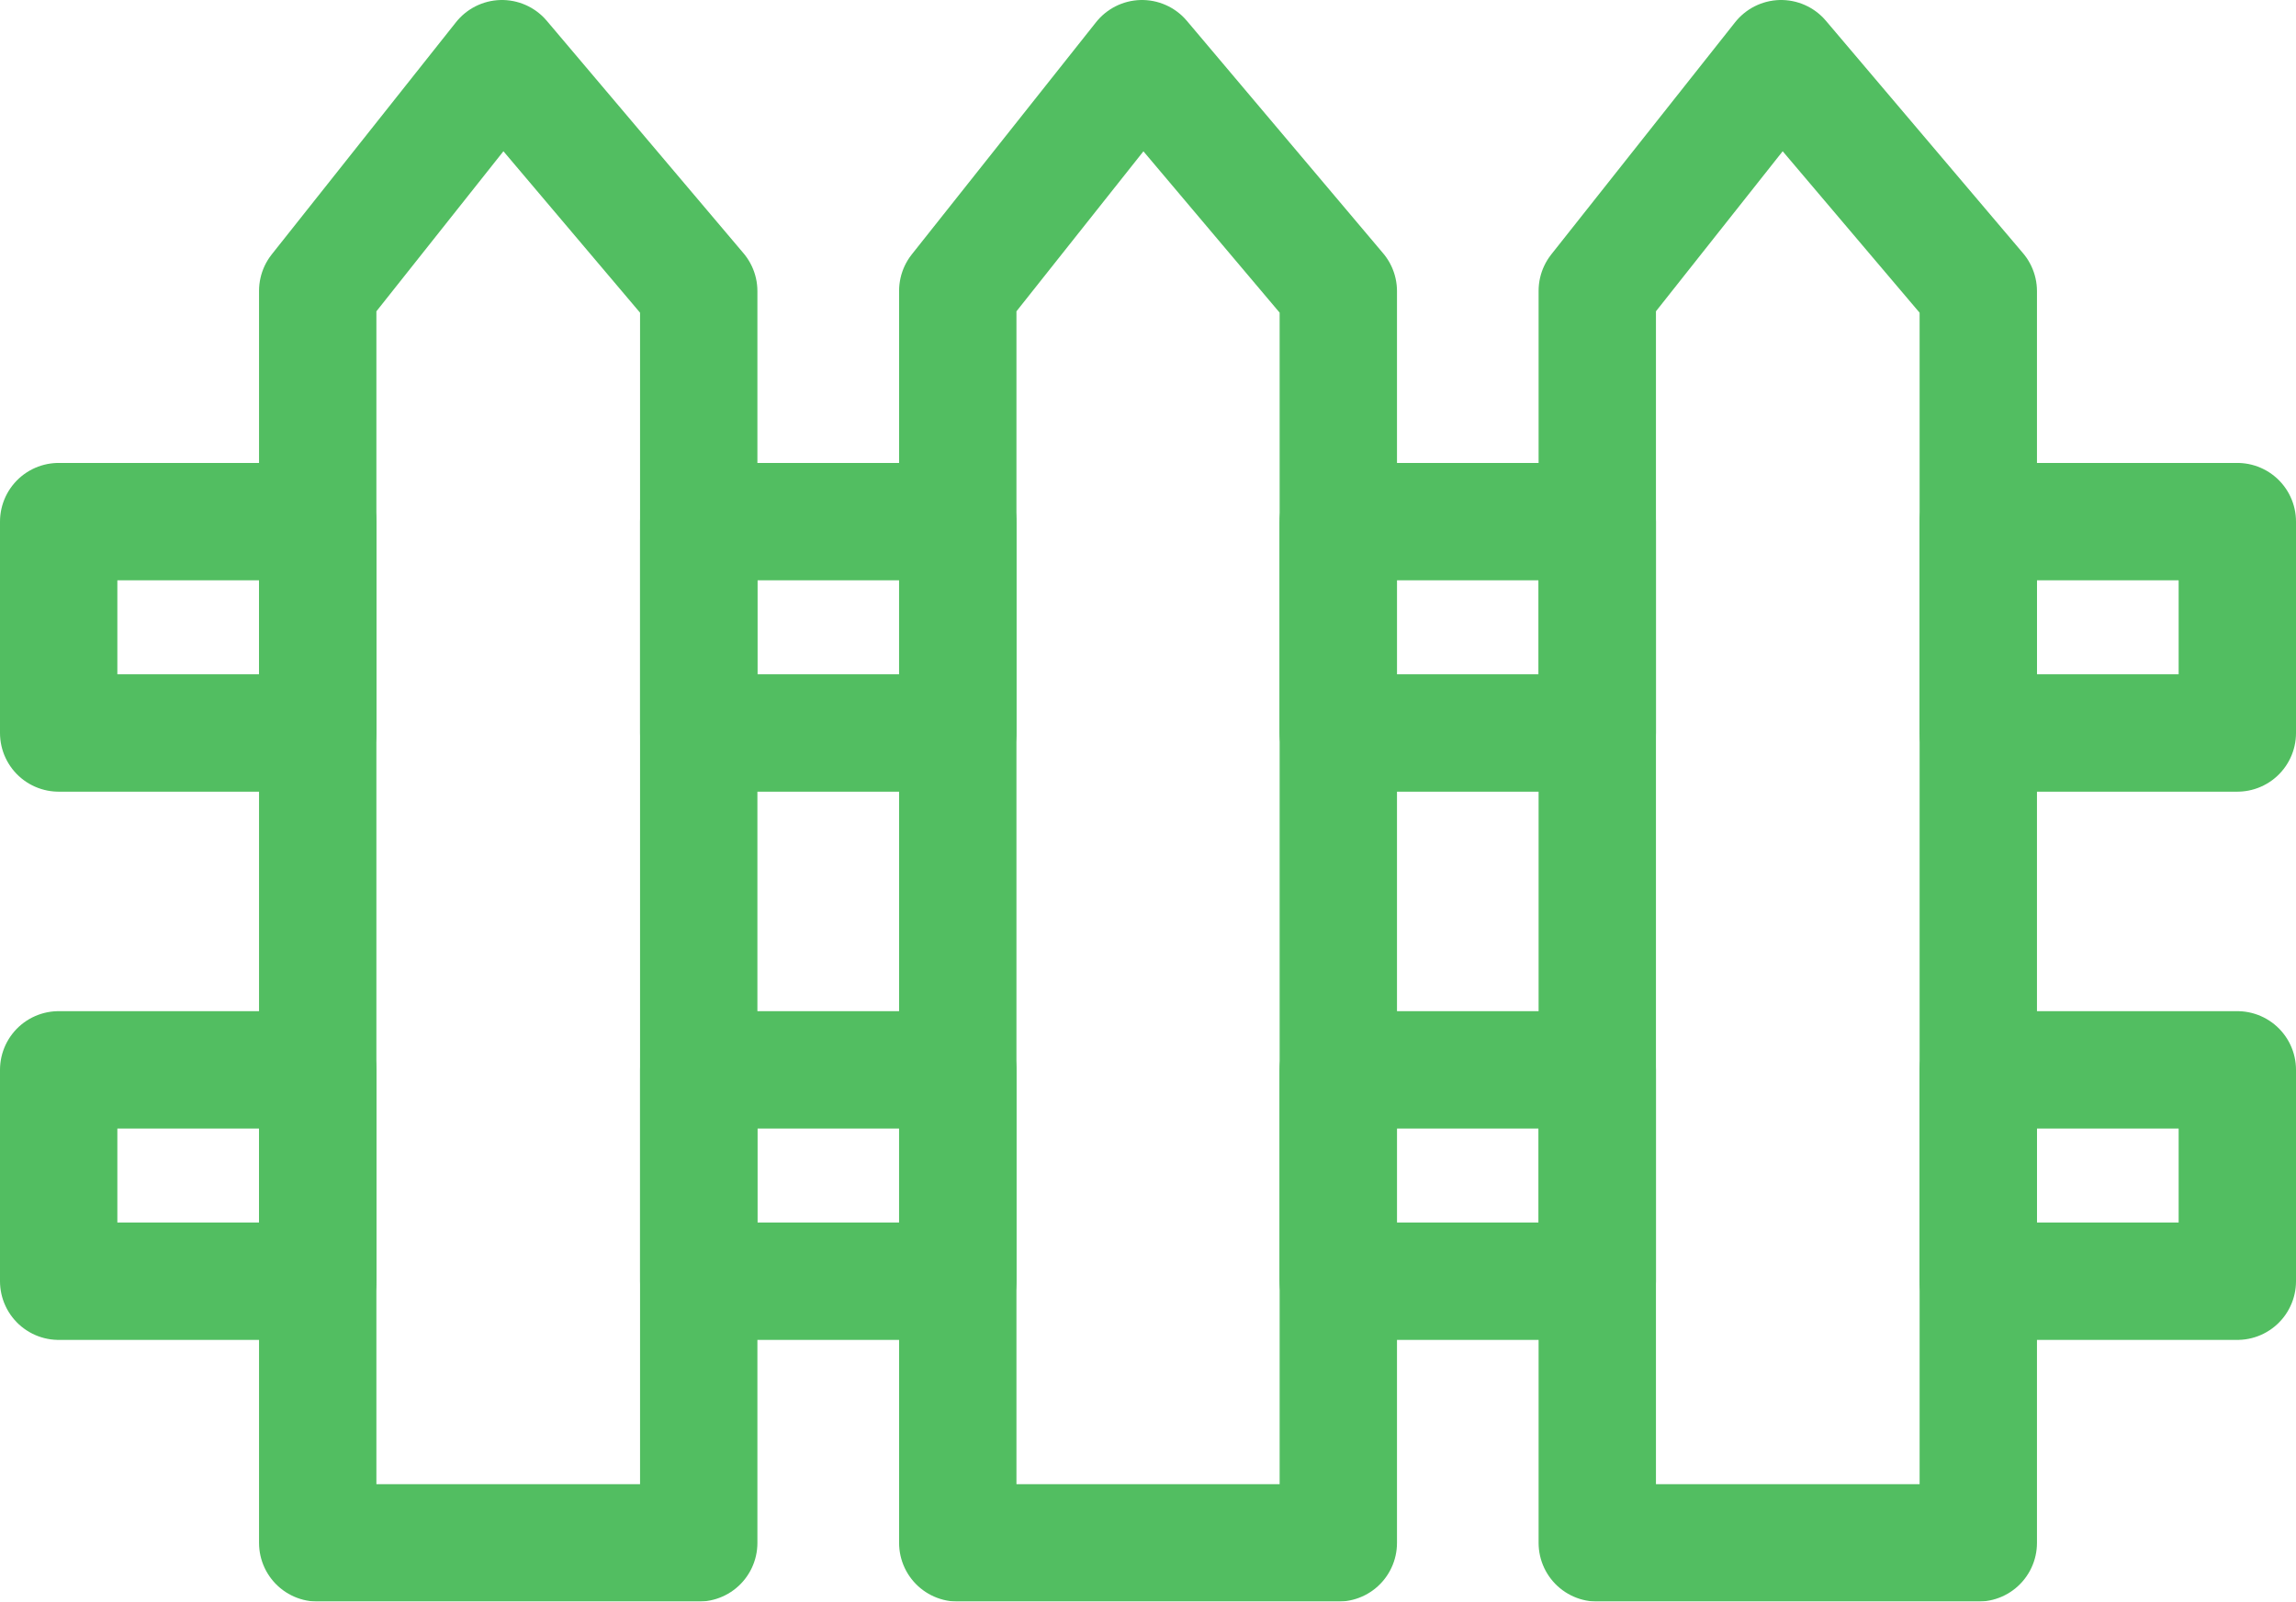 <svg xmlns="http://www.w3.org/2000/svg" width="29.347" height="20.467" viewBox="0 0 29.347 20.467">
  <g id="myfarm-icon" transform="translate(0.75 7.75)" opacity="0.871">
    <g id="Layer_2" data-name="Layer 2" transform="translate(0 -7)">
      <path id="Path_32" data-name="Path 32" d="M11.03,19.967H6.16v-16L8.515,1,11.03,3.971Z" transform="translate(-2.849 -1)" fill="none" stroke="#38b449" stroke-linecap="round" stroke-linejoin="round" stroke-width="1.5"/>
      <path id="Path_33" data-name="Path 33" d="M23.774,19.967H18.91v-16L21.265,1l2.509,2.971Z" transform="translate(-7.418 -1)" fill="none" stroke="#38b449" stroke-linecap="round" stroke-linejoin="round" stroke-width="1.5"/>
      <path id="Path_34" data-name="Path 34" d="M36.52,19.967H31.65v-16L34,1,36.52,3.971Z" transform="translate(-11.984 -1)" fill="none" stroke="#38b449" stroke-linecap="round" stroke-linejoin="round" stroke-width="1.5"/>
      <rect id="Rectangle_14" data-name="Rectangle 14" width="3.311" height="2.701" transform="translate(8.181 12.922)" fill="none" stroke="#38b449" stroke-linecap="round" stroke-linejoin="round" stroke-width="1.5"/>
      <rect id="Rectangle_15" data-name="Rectangle 15" width="3.311" height="2.701" transform="translate(16.355 12.922)" fill="none" stroke="#38b449" stroke-linecap="round" stroke-linejoin="round" stroke-width="1.5"/>
      <rect id="Rectangle_16" data-name="Rectangle 16" width="3.311" height="2.701" transform="translate(8.181 5.916)" fill="none" stroke="#38b449" stroke-linecap="round" stroke-linejoin="round" stroke-width="1.5"/>
      <rect id="Rectangle_17" data-name="Rectangle 17" width="3.311" height="2.701" transform="translate(0 12.922)" fill="none" stroke="#38b449" stroke-linecap="round" stroke-linejoin="round" stroke-width="1.5"/>
      <rect id="Rectangle_18" data-name="Rectangle 18" width="3.311" height="2.701" transform="translate(0 5.916)" fill="none" stroke="#38b449" stroke-linecap="round" stroke-linejoin="round" stroke-width="1.5"/>
      <rect id="Rectangle_19" data-name="Rectangle 19" width="3.311" height="2.701" transform="translate(16.355 5.916)" fill="none" stroke="#38b449" stroke-linecap="round" stroke-linejoin="round" stroke-width="1.5"/>
      <rect id="Rectangle_20" data-name="Rectangle 20" width="3.311" height="2.701" transform="translate(24.536 12.922)" fill="none" stroke="#38b449" stroke-linecap="round" stroke-linejoin="round" stroke-width="1.5"/>
      <rect id="Rectangle_21" data-name="Rectangle 21" width="3.311" height="2.701" transform="translate(24.536 5.916)" fill="none" stroke="#38b449" stroke-linecap="round" stroke-linejoin="round" stroke-width="1.5"/>
    </g>
  </g>
</svg>
